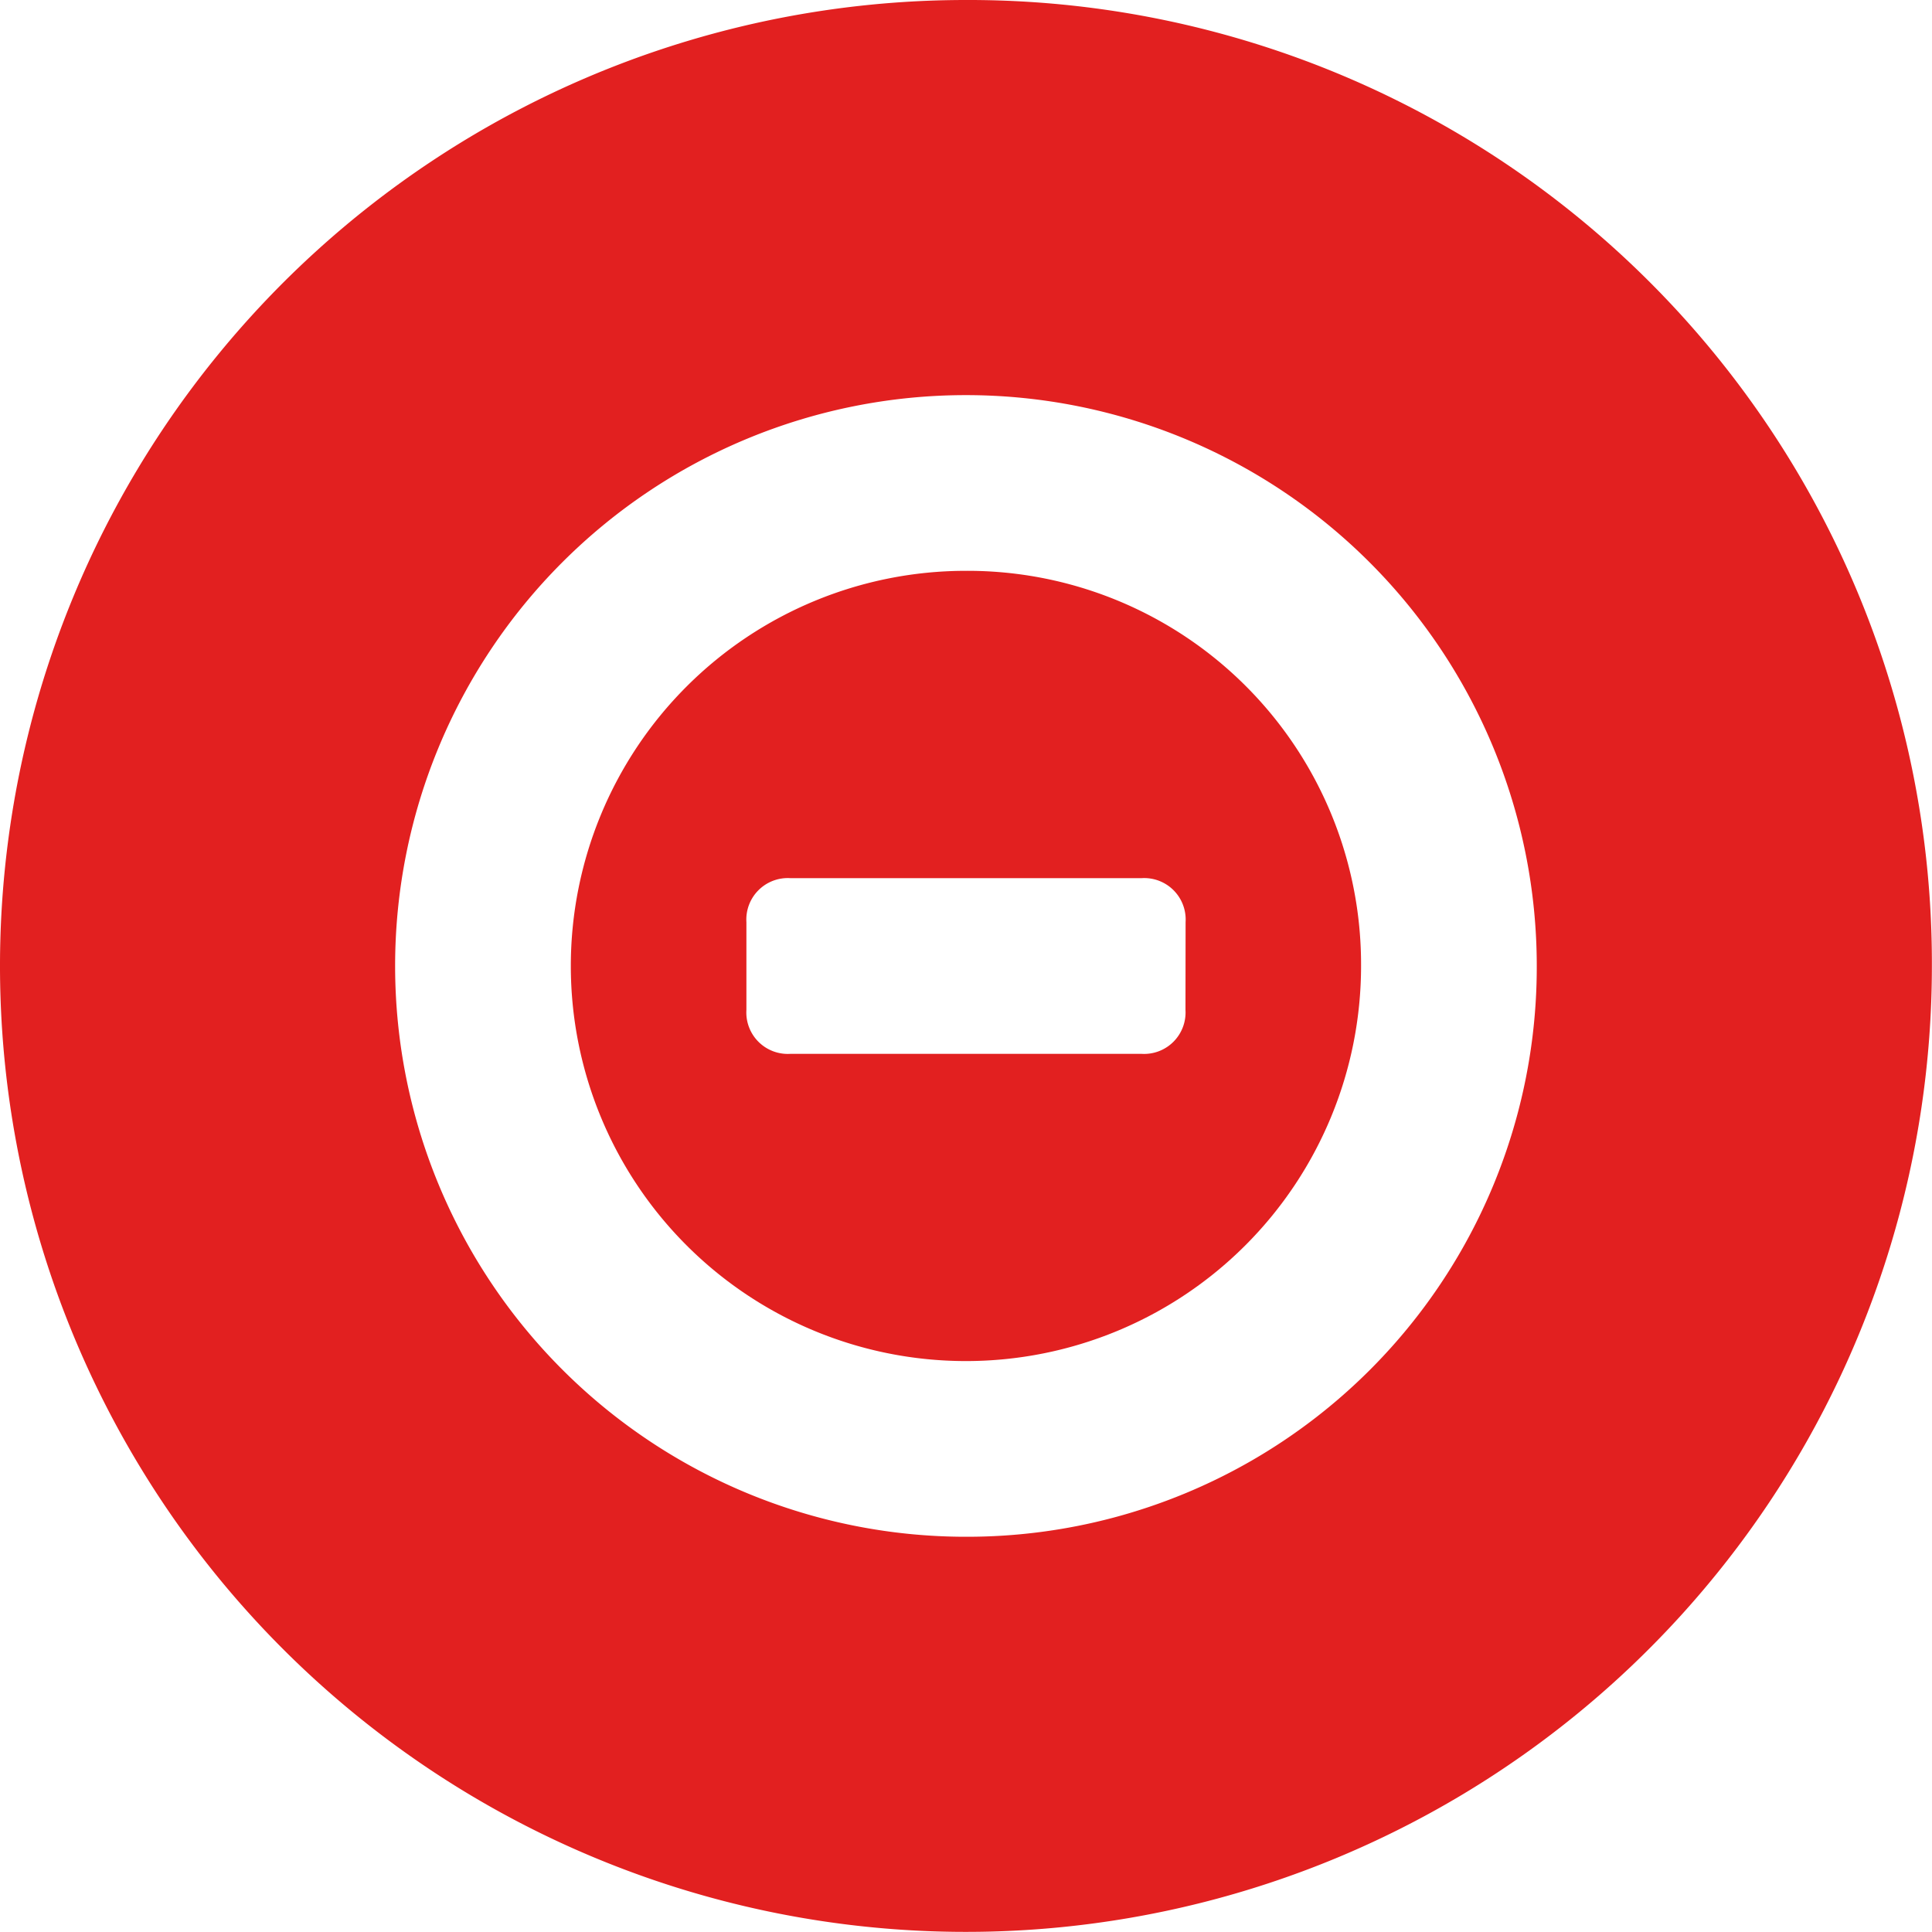 <svg xmlns="http://www.w3.org/2000/svg" width="17.011" height="17.012" viewBox="0 0 17.011 17.012">
    <defs>
        <style>.a{fill:#e22020;}</style>
    </defs>
    <path class="a"
          d="M16.479,13a3.479,3.479,0,1,0,3.479,3.479A3.465,3.465,0,0,0,16.479,13Zm1.933,3.866a.365.365,0,0,1-.387.387H14.933a.365.365,0,0,1-.387-.387v-.773a.365.365,0,0,1,.387-.387h3.093a.365.365,0,0,1,.387.387Z"
          transform="translate(-7.974 -7.974)"/>
    <path class="a"
          d="M8.505,0a8.505,8.505,0,1,0,8.505,8.505A8.481,8.481,0,0,0,8.505,0Zm0,13.531a5.026,5.026,0,1,1,5.026-5.026A5.016,5.016,0,0,1,8.505,13.531Z"/>
</svg>
